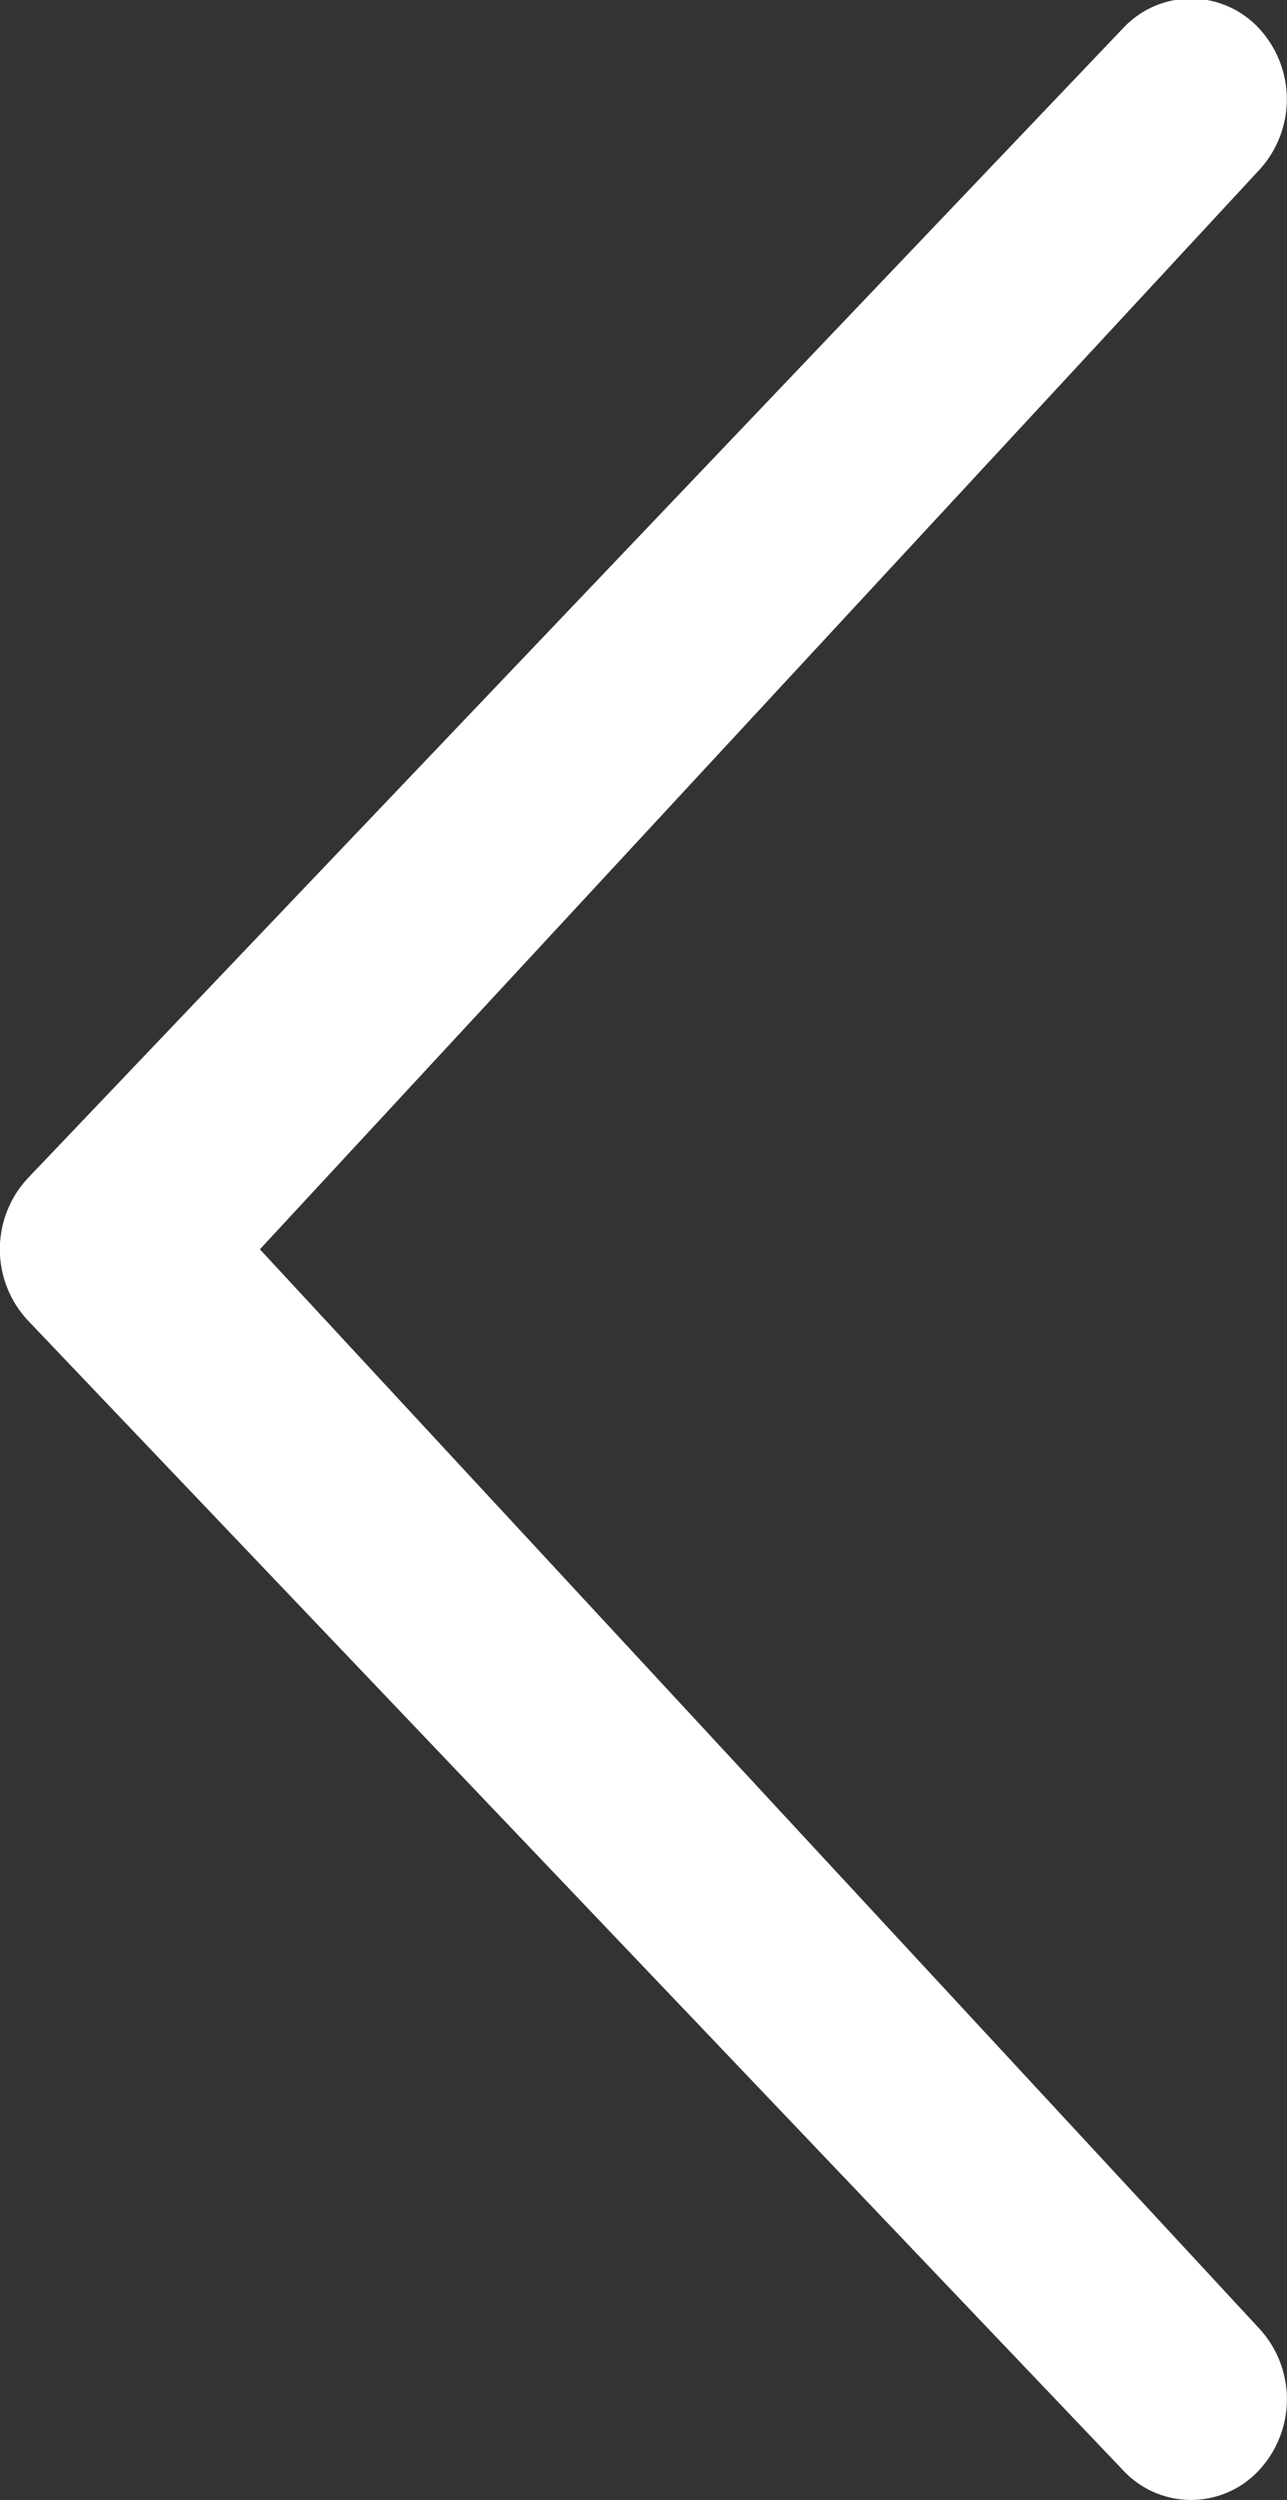 <svg xmlns="http://www.w3.org/2000/svg" width="17" height="33" viewBox="0 0 17 33">
  <rect x="0" y="0" width="17" height="33" fill="#333333" stroke="none"/>
<defs>
    <style>
      .cls-1 {
        fill: #fff;
        fill-rule: evenodd;
      }
    </style>
  </defs>
  <path id="Arrow_Thin_Right._Attribute_as_Daniel_Bruce_from_Flaticon.com" data-name="Arrow Thin Right. Attribute as Daniel Bruce from Flaticon.com" class="cls-1" d="M16.627,2.25a1.376,1.376,0,0,0,0-1.879,1.225,1.225,0,0,0-1.791,0L0.369,15.551a1.377,1.377,0,0,0,0,1.88L14.837,32.61a1.224,1.224,0,0,0,1.791,0,1.376,1.376,0,0,0,0-1.879L3.433,16.491Z"/>
</svg>
